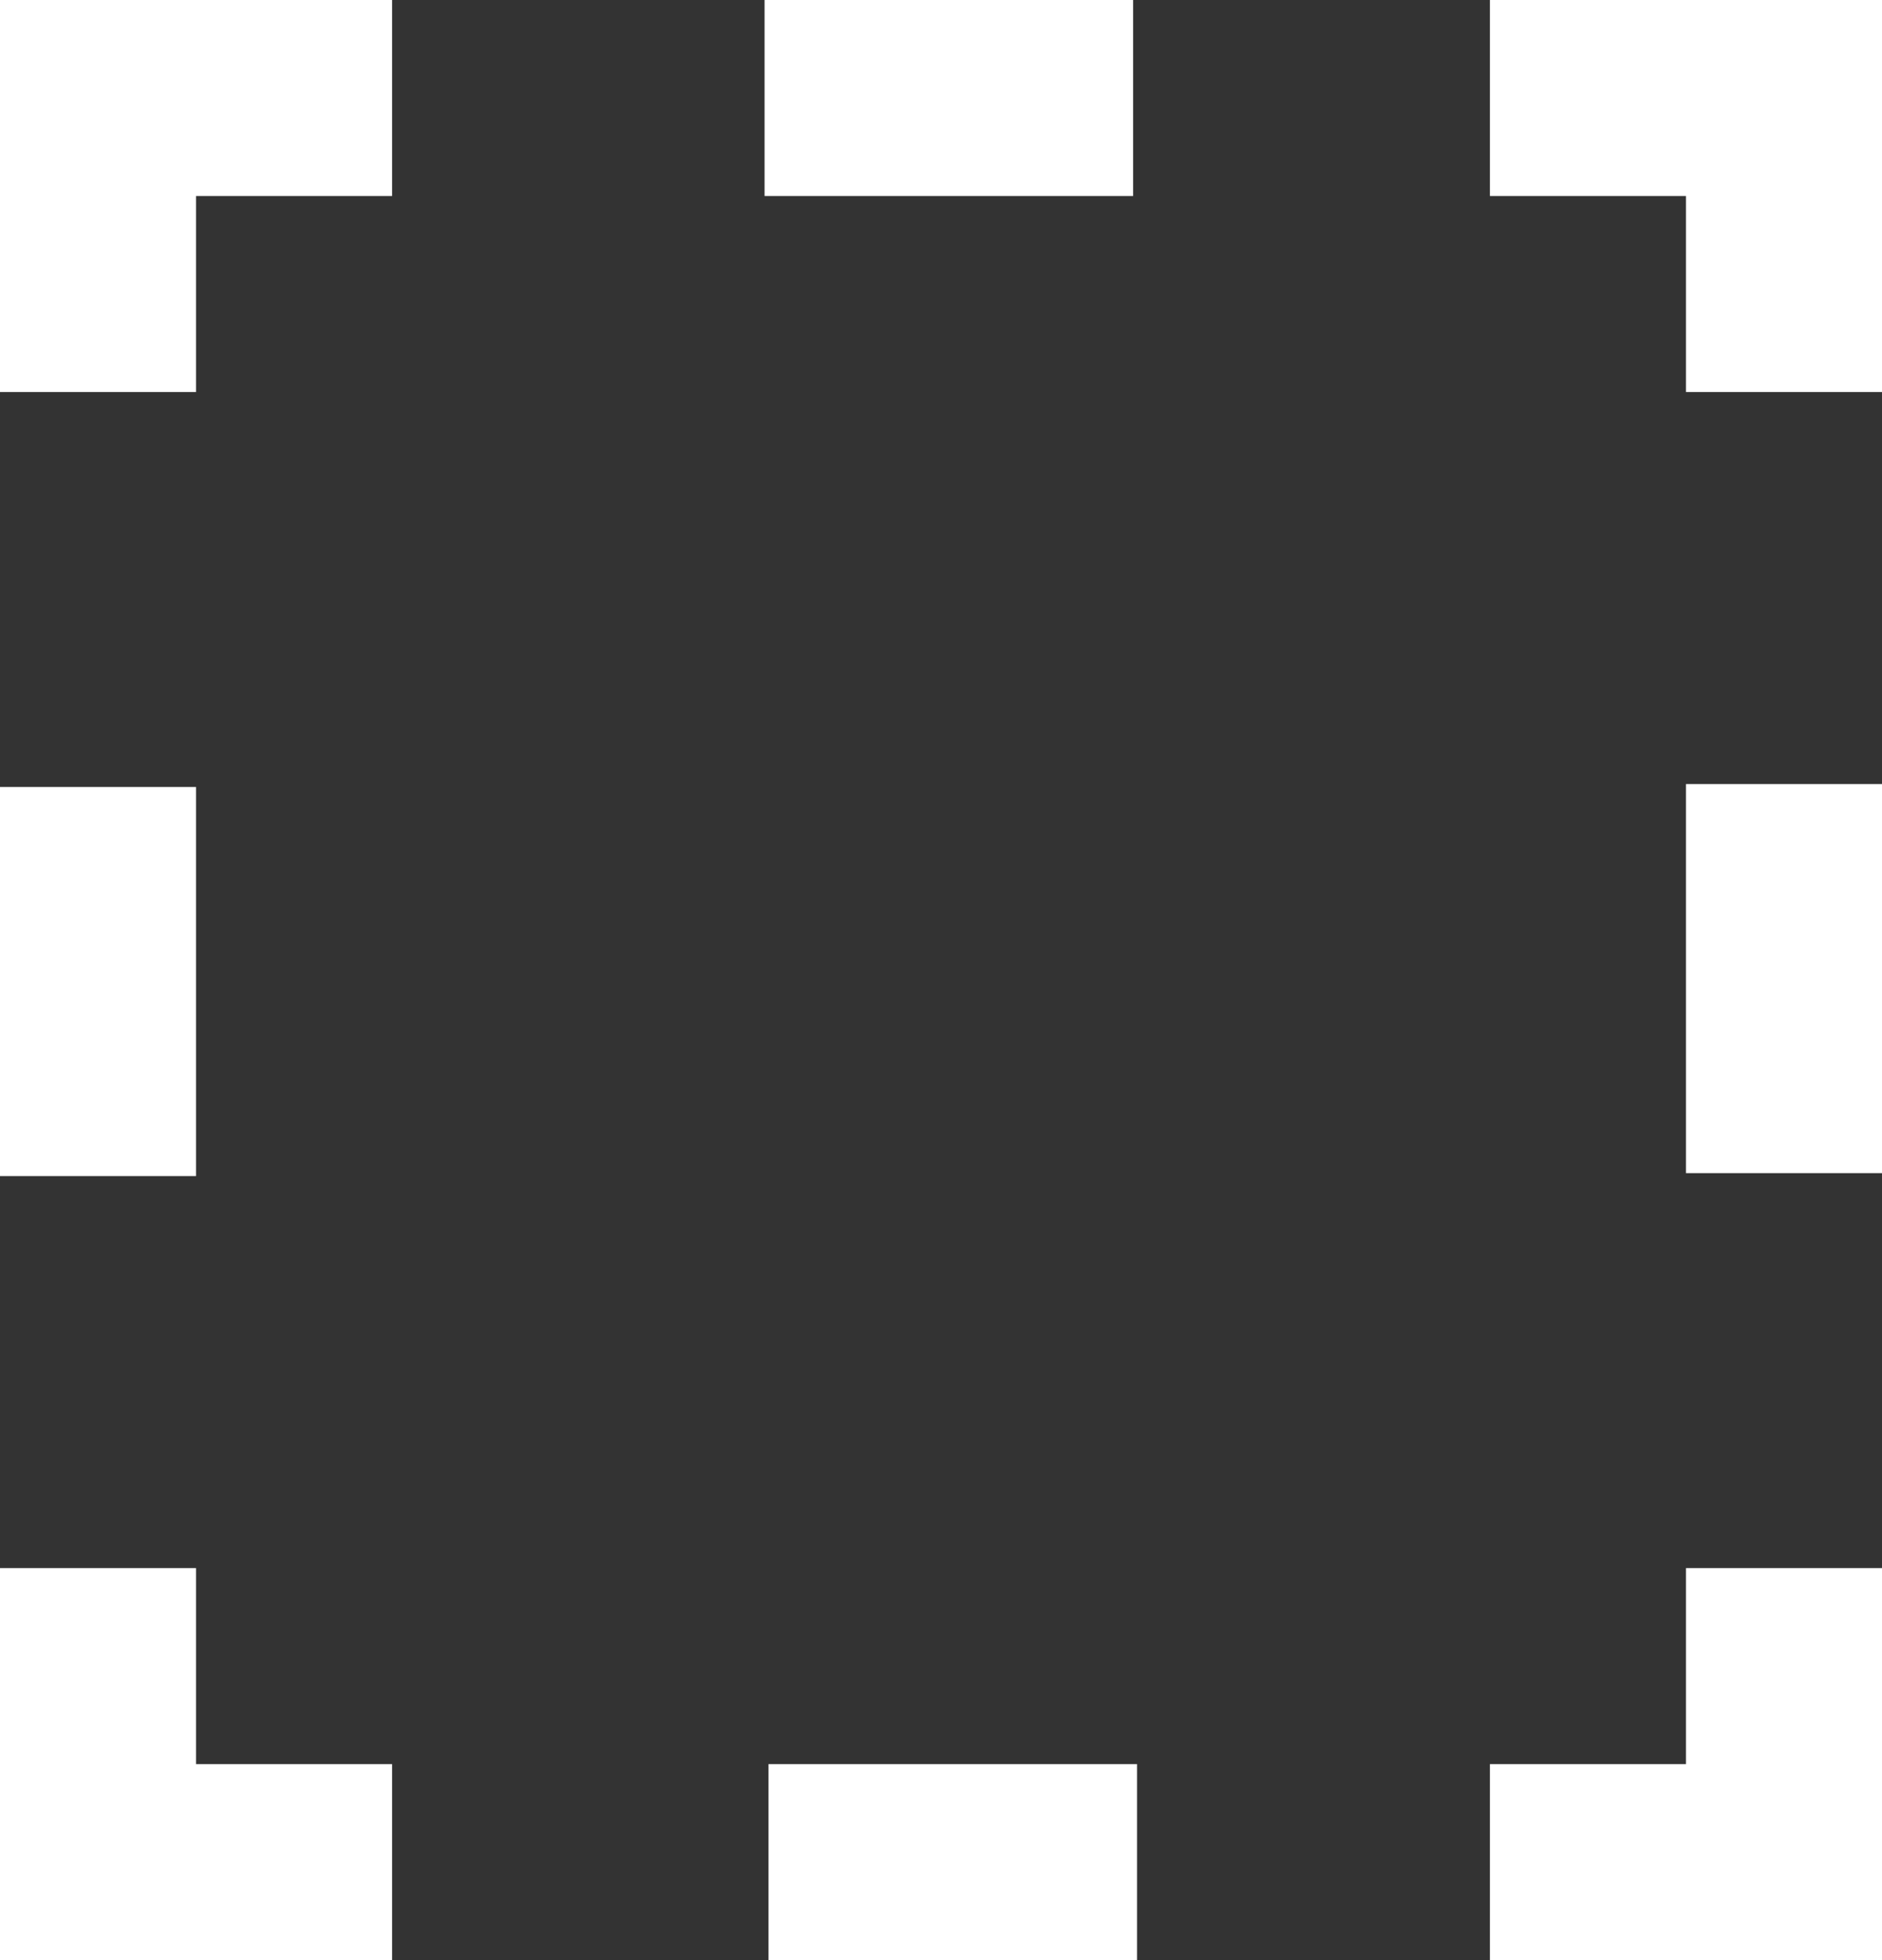 <svg x="0px" y="0px" class="areaIcon" viewBox="0 0 9.6 10">
	<rect x="0" y="0" width="9.6" height="10" fill="#333333" stroke="none"/>
	<g>
		<g>
			<polyline fill="none" stroke="#FFFFFF" stroke-miterlimit="10" points="9.1,8 9.1,9.5 7.6,9.5" />
			<line fill="none" stroke="#FFFFFF" stroke-miterlimit="10" stroke-dasharray="1.88,1.88" x1="5.8" y1="9.5" x2="2.9" y2="9.5"/>
			<polyline fill="none" stroke="#FFFFFF" stroke-miterlimit="10" points="2,9.5 0.5,9.5 0.5,8" />
			<line fill="none" stroke="#FFFFFF" stroke-miterlimit="10" stroke-dasharray="1.985,1.985" x1="0.5" y1="6" x2="0.5" y2="3"/>
			<polyline fill="none" stroke="#FFFFFF" stroke-miterlimit="10" points="0.5,2 0.5,0.5 2,0.5" />
			<line fill="none" stroke="#FFFFFF" stroke-miterlimit="10" stroke-dasharray="1.88,1.88" x1="3.9" y1="0.5" x2="6.7" y2="0.5"/>
			<polyline fill="none" stroke="#FFFFFF" stroke-miterlimit="10" points="7.6,0.5 9.1,0.5 9.1,2" />
			<line fill="none" stroke="#FFFFFF" stroke-miterlimit="10" stroke-dasharray="1.985,1.985" x1="9.1" y1="4" x2="9.1" y2="7"/>
		</g>
	</g>
</svg>
